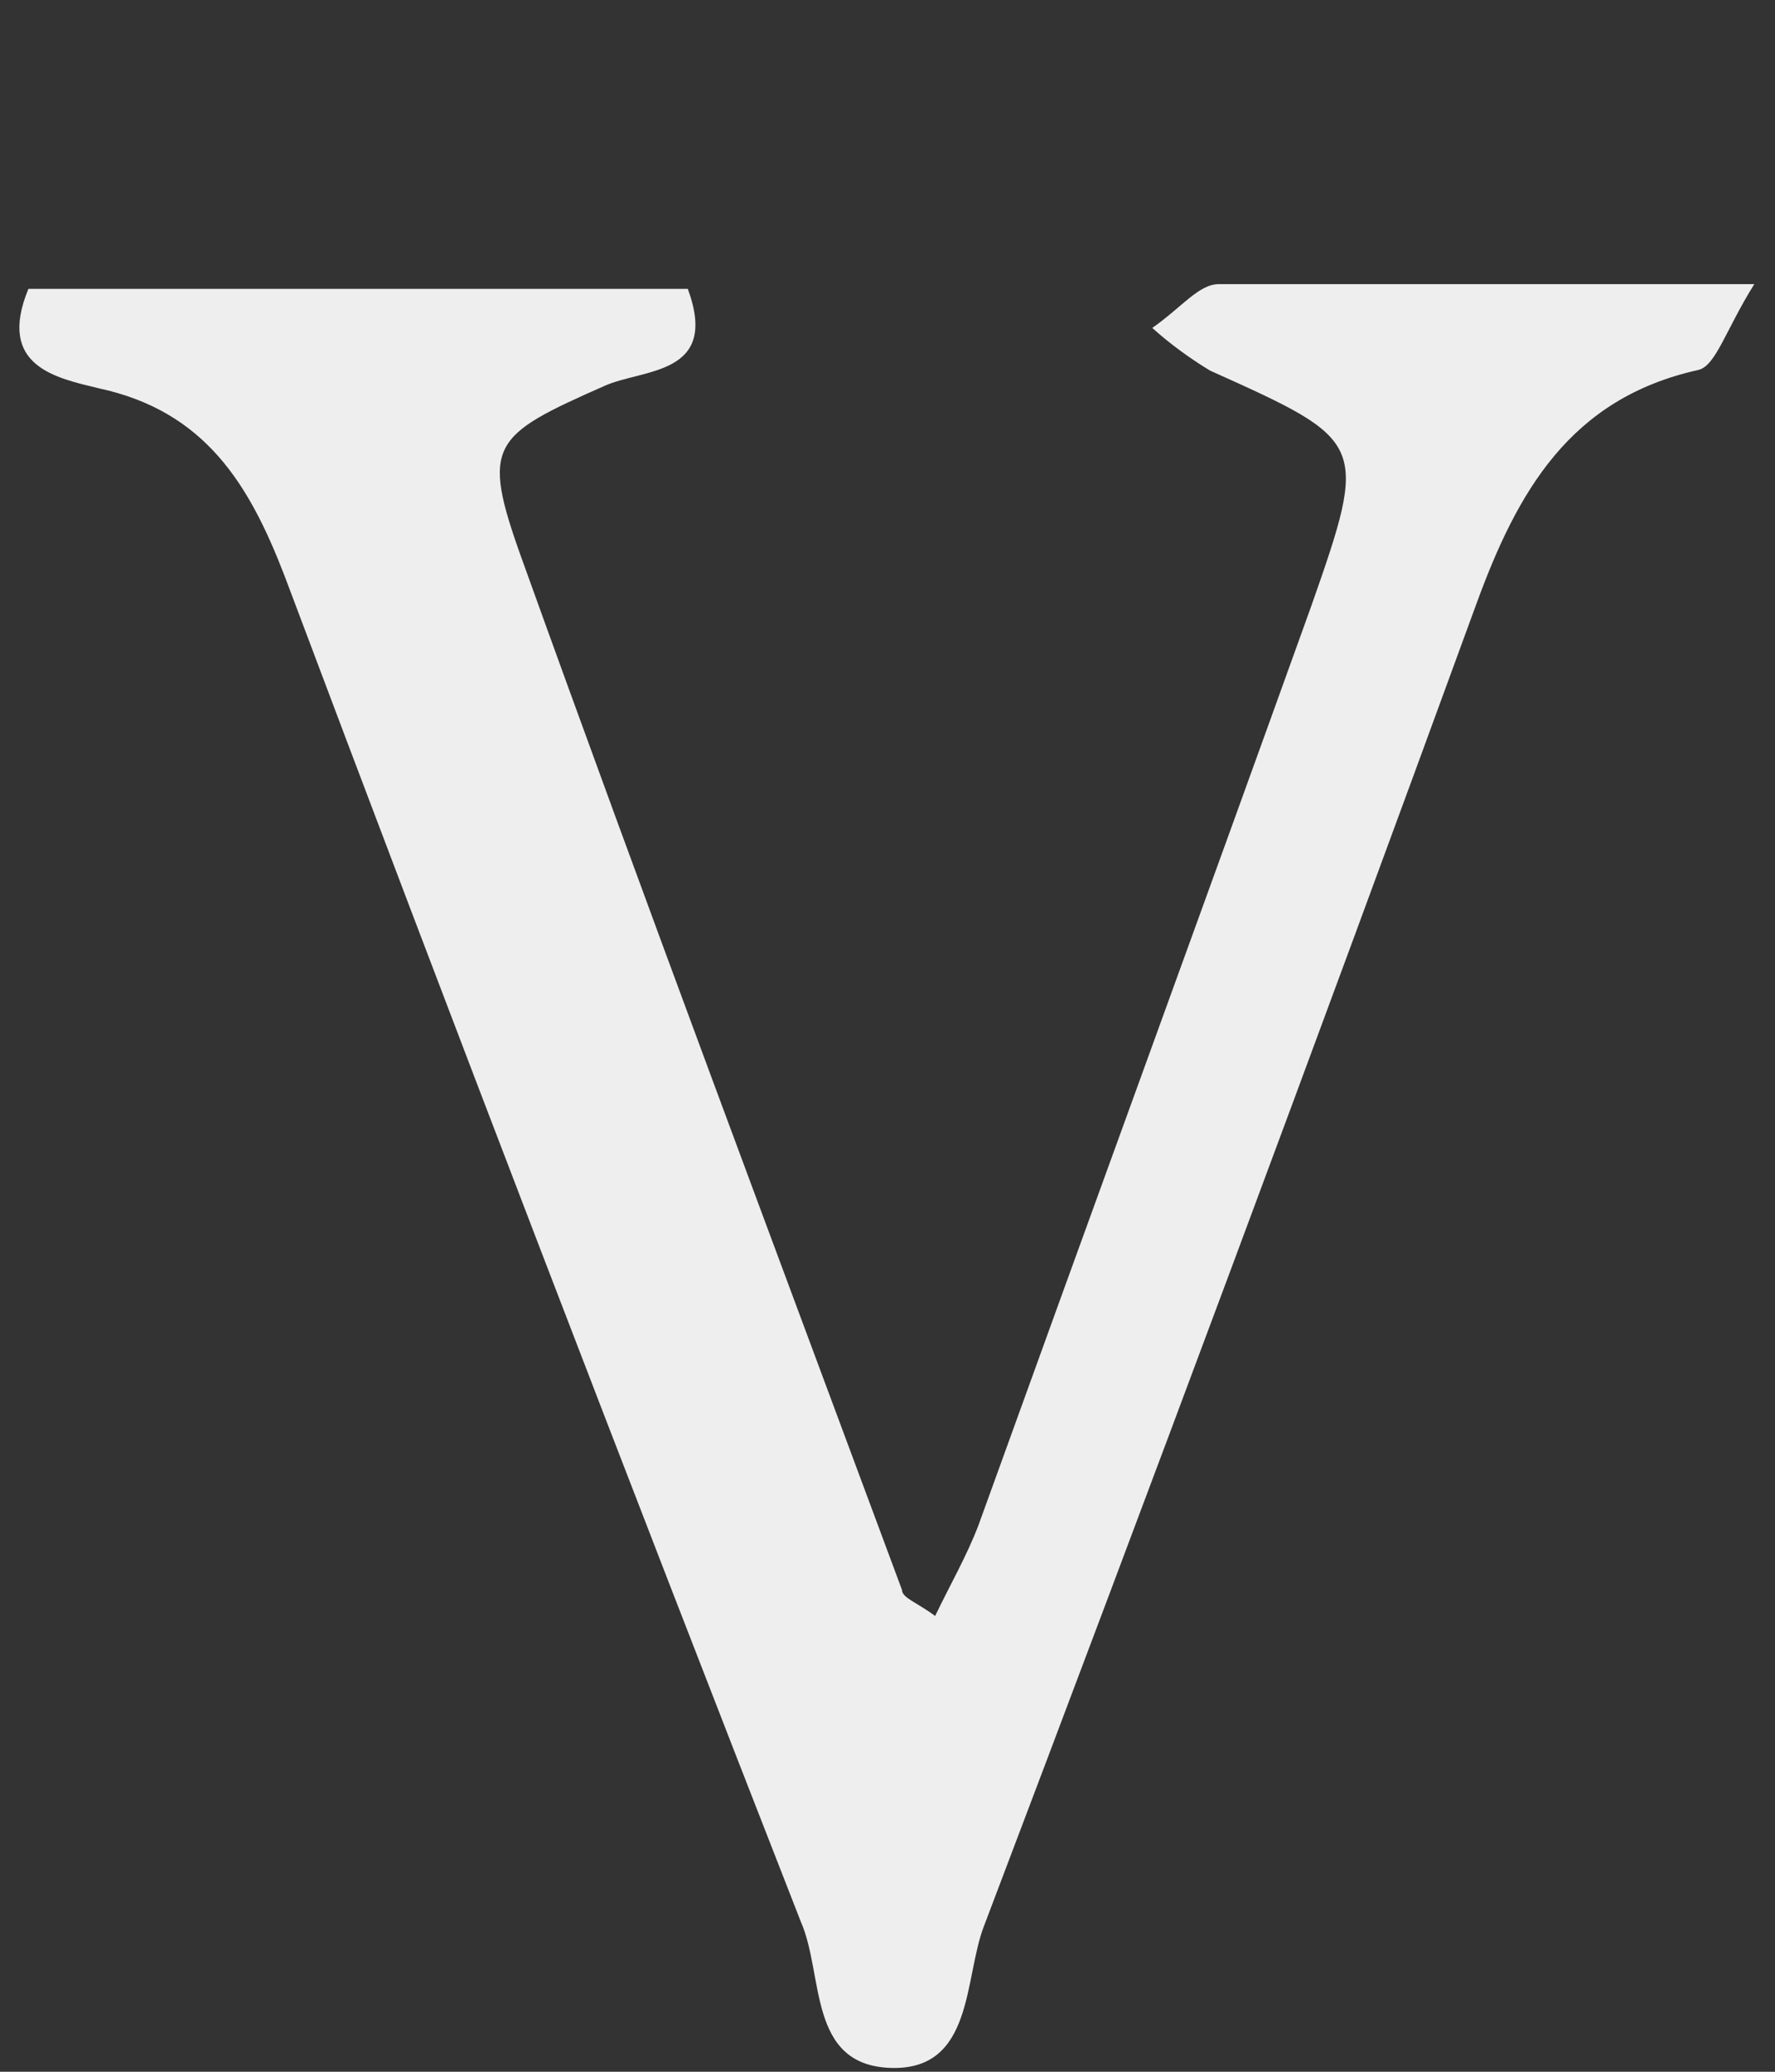 <?xml version="1.0" encoding="UTF-8" standalone="no"?><svg width='6' height='7' viewBox='0 0 6 7' fill='none' xmlns='http://www.w3.org/2000/svg'>
<rect x="0" y="0" width="6" height="7" fill="#333333" stroke="none"/>
<path d='M0.096 0.976H2.325C2.433 1.27 2.174 1.245 2.043 1.304C1.663 1.472 1.625 1.501 1.762 1.883C2.181 3.048 2.617 4.209 3.049 5.372C3.049 5.399 3.101 5.415 3.161 5.46C3.213 5.352 3.269 5.255 3.308 5.152C3.681 4.119 4.059 3.086 4.432 2.049C4.628 1.492 4.619 1.49 4.09 1.252C4.021 1.21 3.955 1.162 3.895 1.108C3.994 1.039 4.052 0.96 4.12 0.96C4.691 0.96 5.264 0.96 5.93 0.96C5.833 1.115 5.8 1.236 5.741 1.25C5.307 1.346 5.129 1.661 4.99 2.042C4.443 3.539 3.888 5.028 3.326 6.508C3.258 6.684 3.292 6.996 3.011 6.987C2.729 6.978 2.786 6.672 2.707 6.493C2.116 4.982 1.534 3.467 0.962 1.946C0.842 1.634 0.692 1.389 0.334 1.312C0.19 1.277 -0.012 1.238 0.096 0.976Z' fill='#EEEEEE'/>
</svg>
